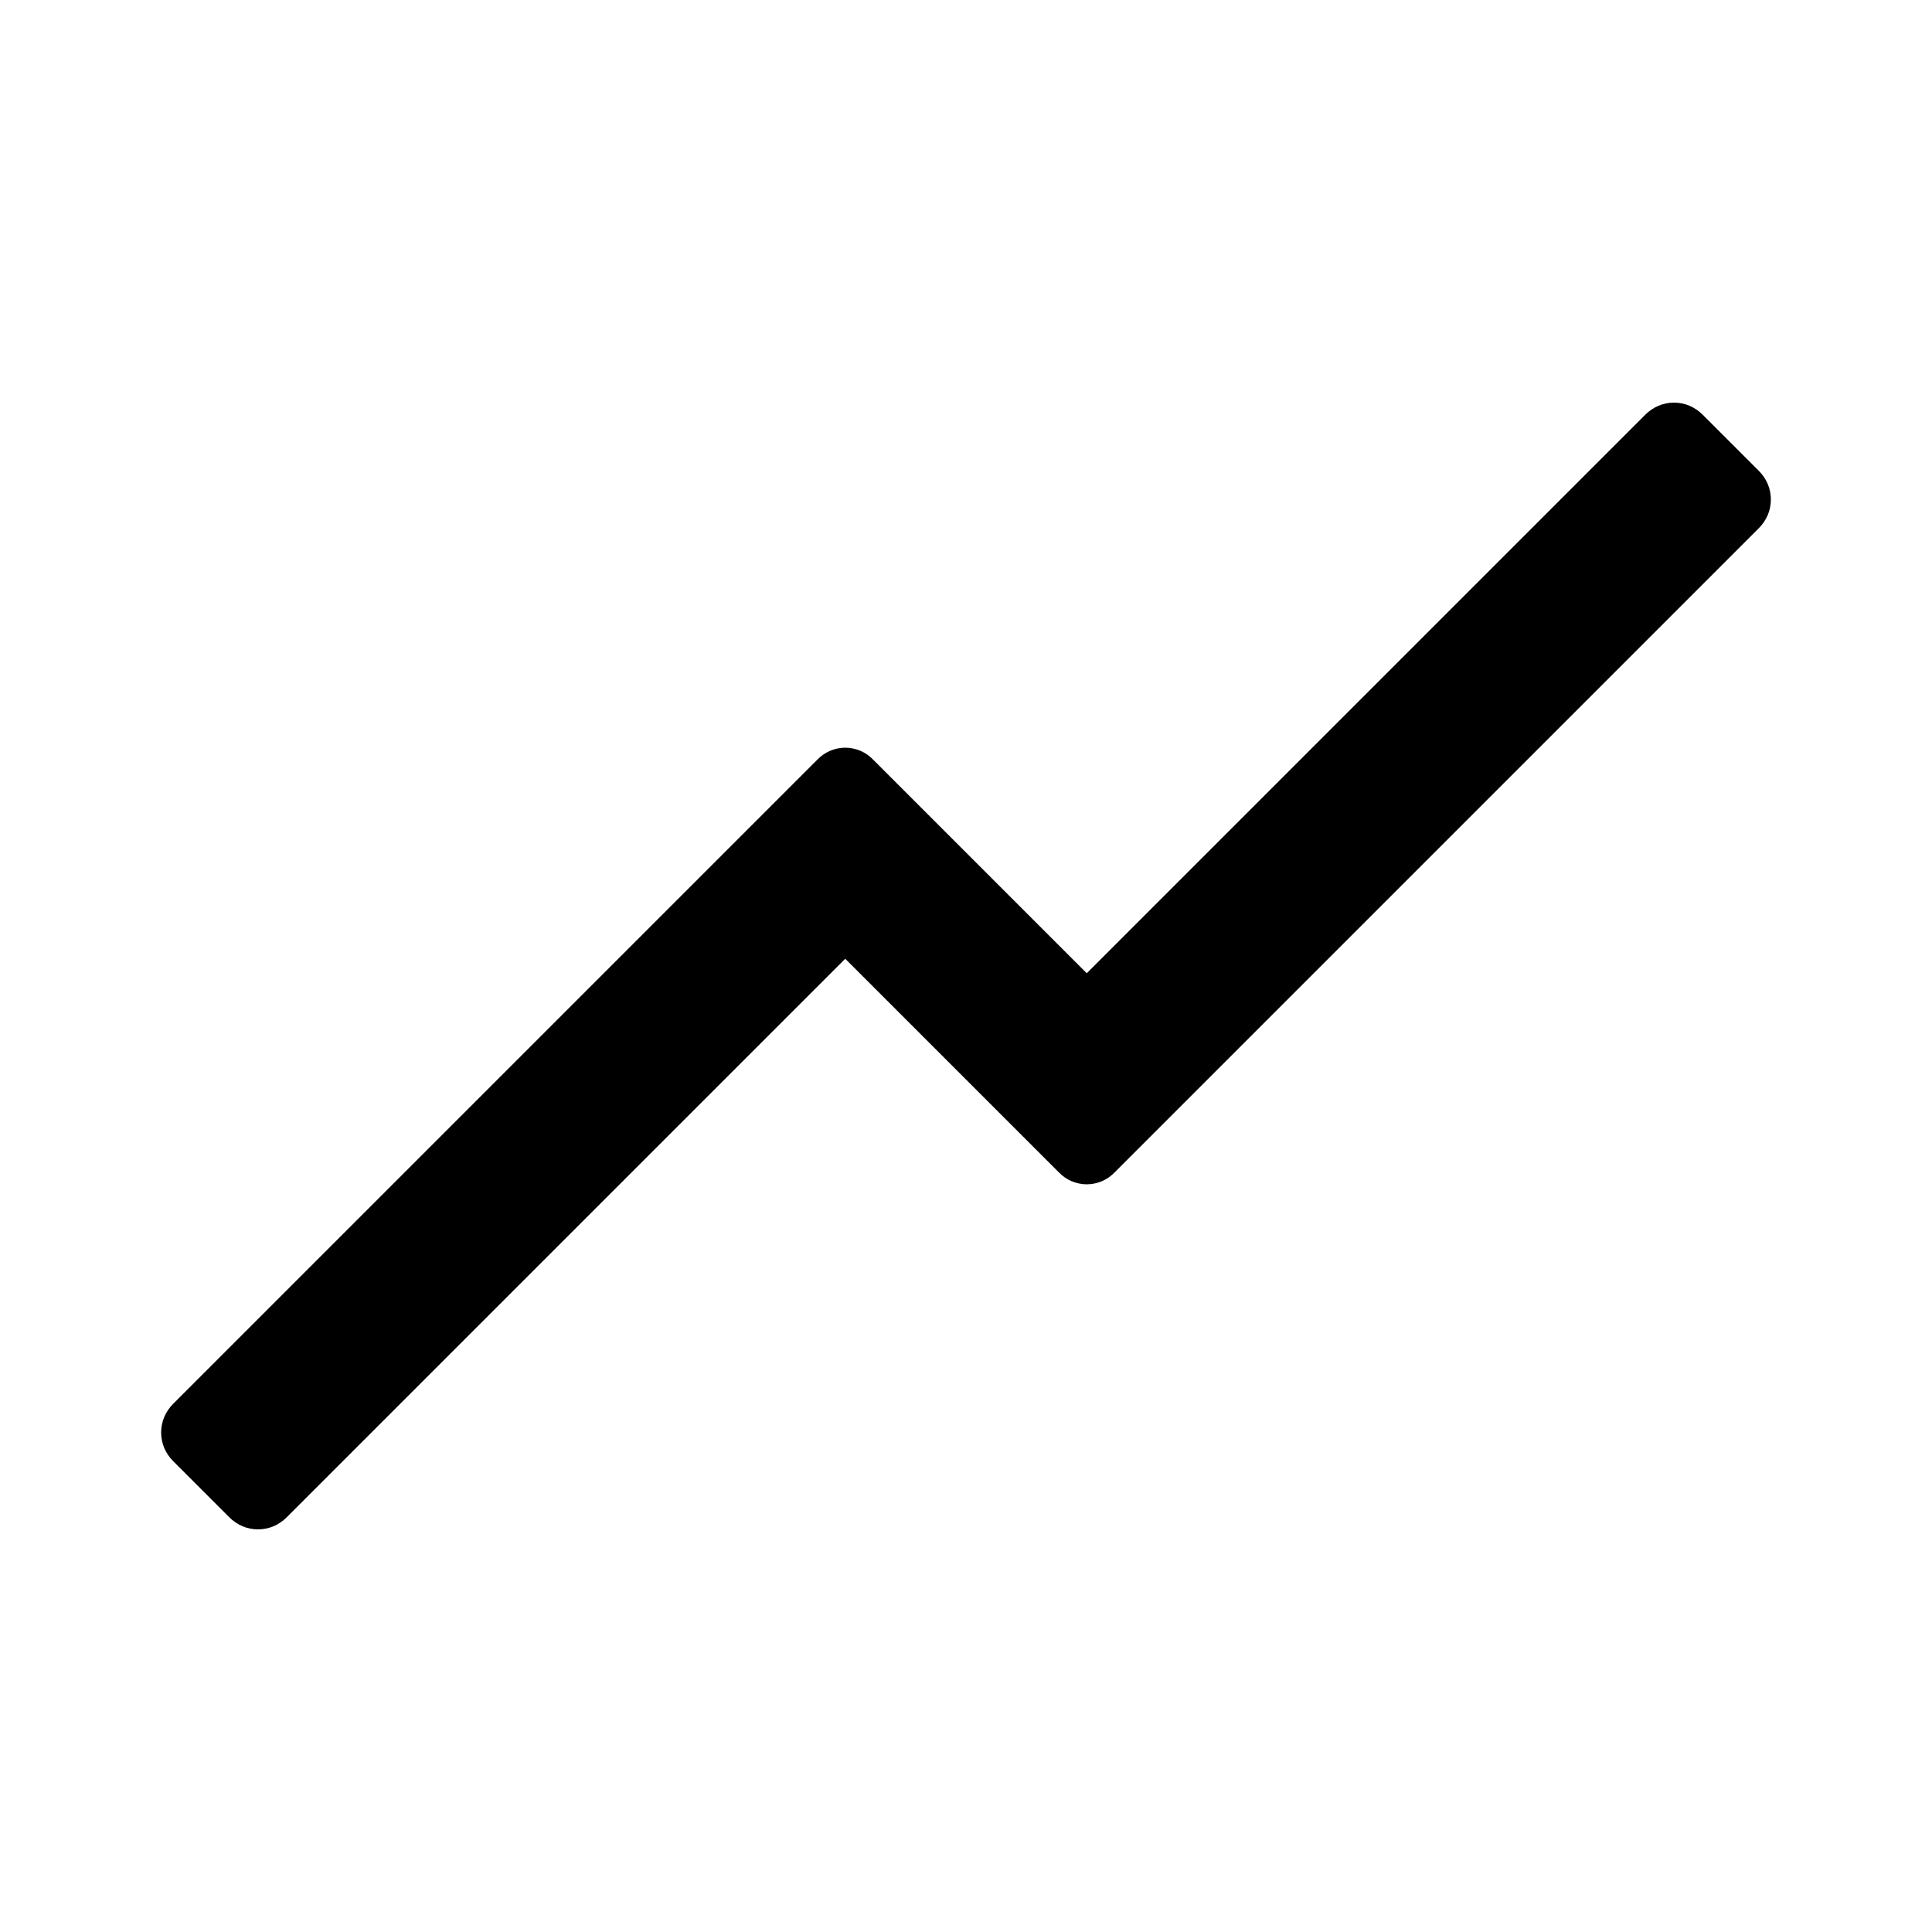 <svg width="20" height="20" viewBox="0 0 20 20" fill="none" xmlns="http://www.w3.org/2000/svg">
<path d="M8.458 7.867C8.496 7.827 8.541 7.795 8.591 7.773C8.641 7.752 8.695 7.74 8.75 7.74C8.805 7.74 8.859 7.752 8.909 7.773C8.959 7.795 9.004 7.827 9.042 7.867L11.25 10.075L17.033 4.292C17.072 4.253 17.118 4.222 17.169 4.2C17.22 4.179 17.274 4.168 17.329 4.168C17.384 4.168 17.439 4.179 17.489 4.2C17.54 4.222 17.586 4.253 17.625 4.292L18.208 4.875C18.247 4.914 18.278 4.96 18.3 5.011C18.321 5.061 18.332 5.116 18.332 5.171C18.332 5.226 18.321 5.28 18.3 5.331C18.278 5.382 18.247 5.428 18.208 5.467L11.542 12.133C11.504 12.173 11.459 12.205 11.409 12.227C11.359 12.248 11.305 12.26 11.25 12.26C11.195 12.26 11.141 12.248 11.091 12.227C11.041 12.205 10.996 12.173 10.958 12.133L8.75 9.925L2.967 15.708C2.928 15.747 2.882 15.778 2.831 15.8C2.78 15.821 2.726 15.832 2.671 15.832C2.616 15.832 2.561 15.821 2.511 15.8C2.46 15.778 2.414 15.747 2.375 15.708L1.792 15.125C1.753 15.086 1.722 15.04 1.7 14.989C1.679 14.939 1.668 14.884 1.668 14.829C1.668 14.774 1.679 14.72 1.7 14.669C1.722 14.618 1.753 14.572 1.792 14.533L8.458 7.867Z" fill="currentColor"/>
</svg>
